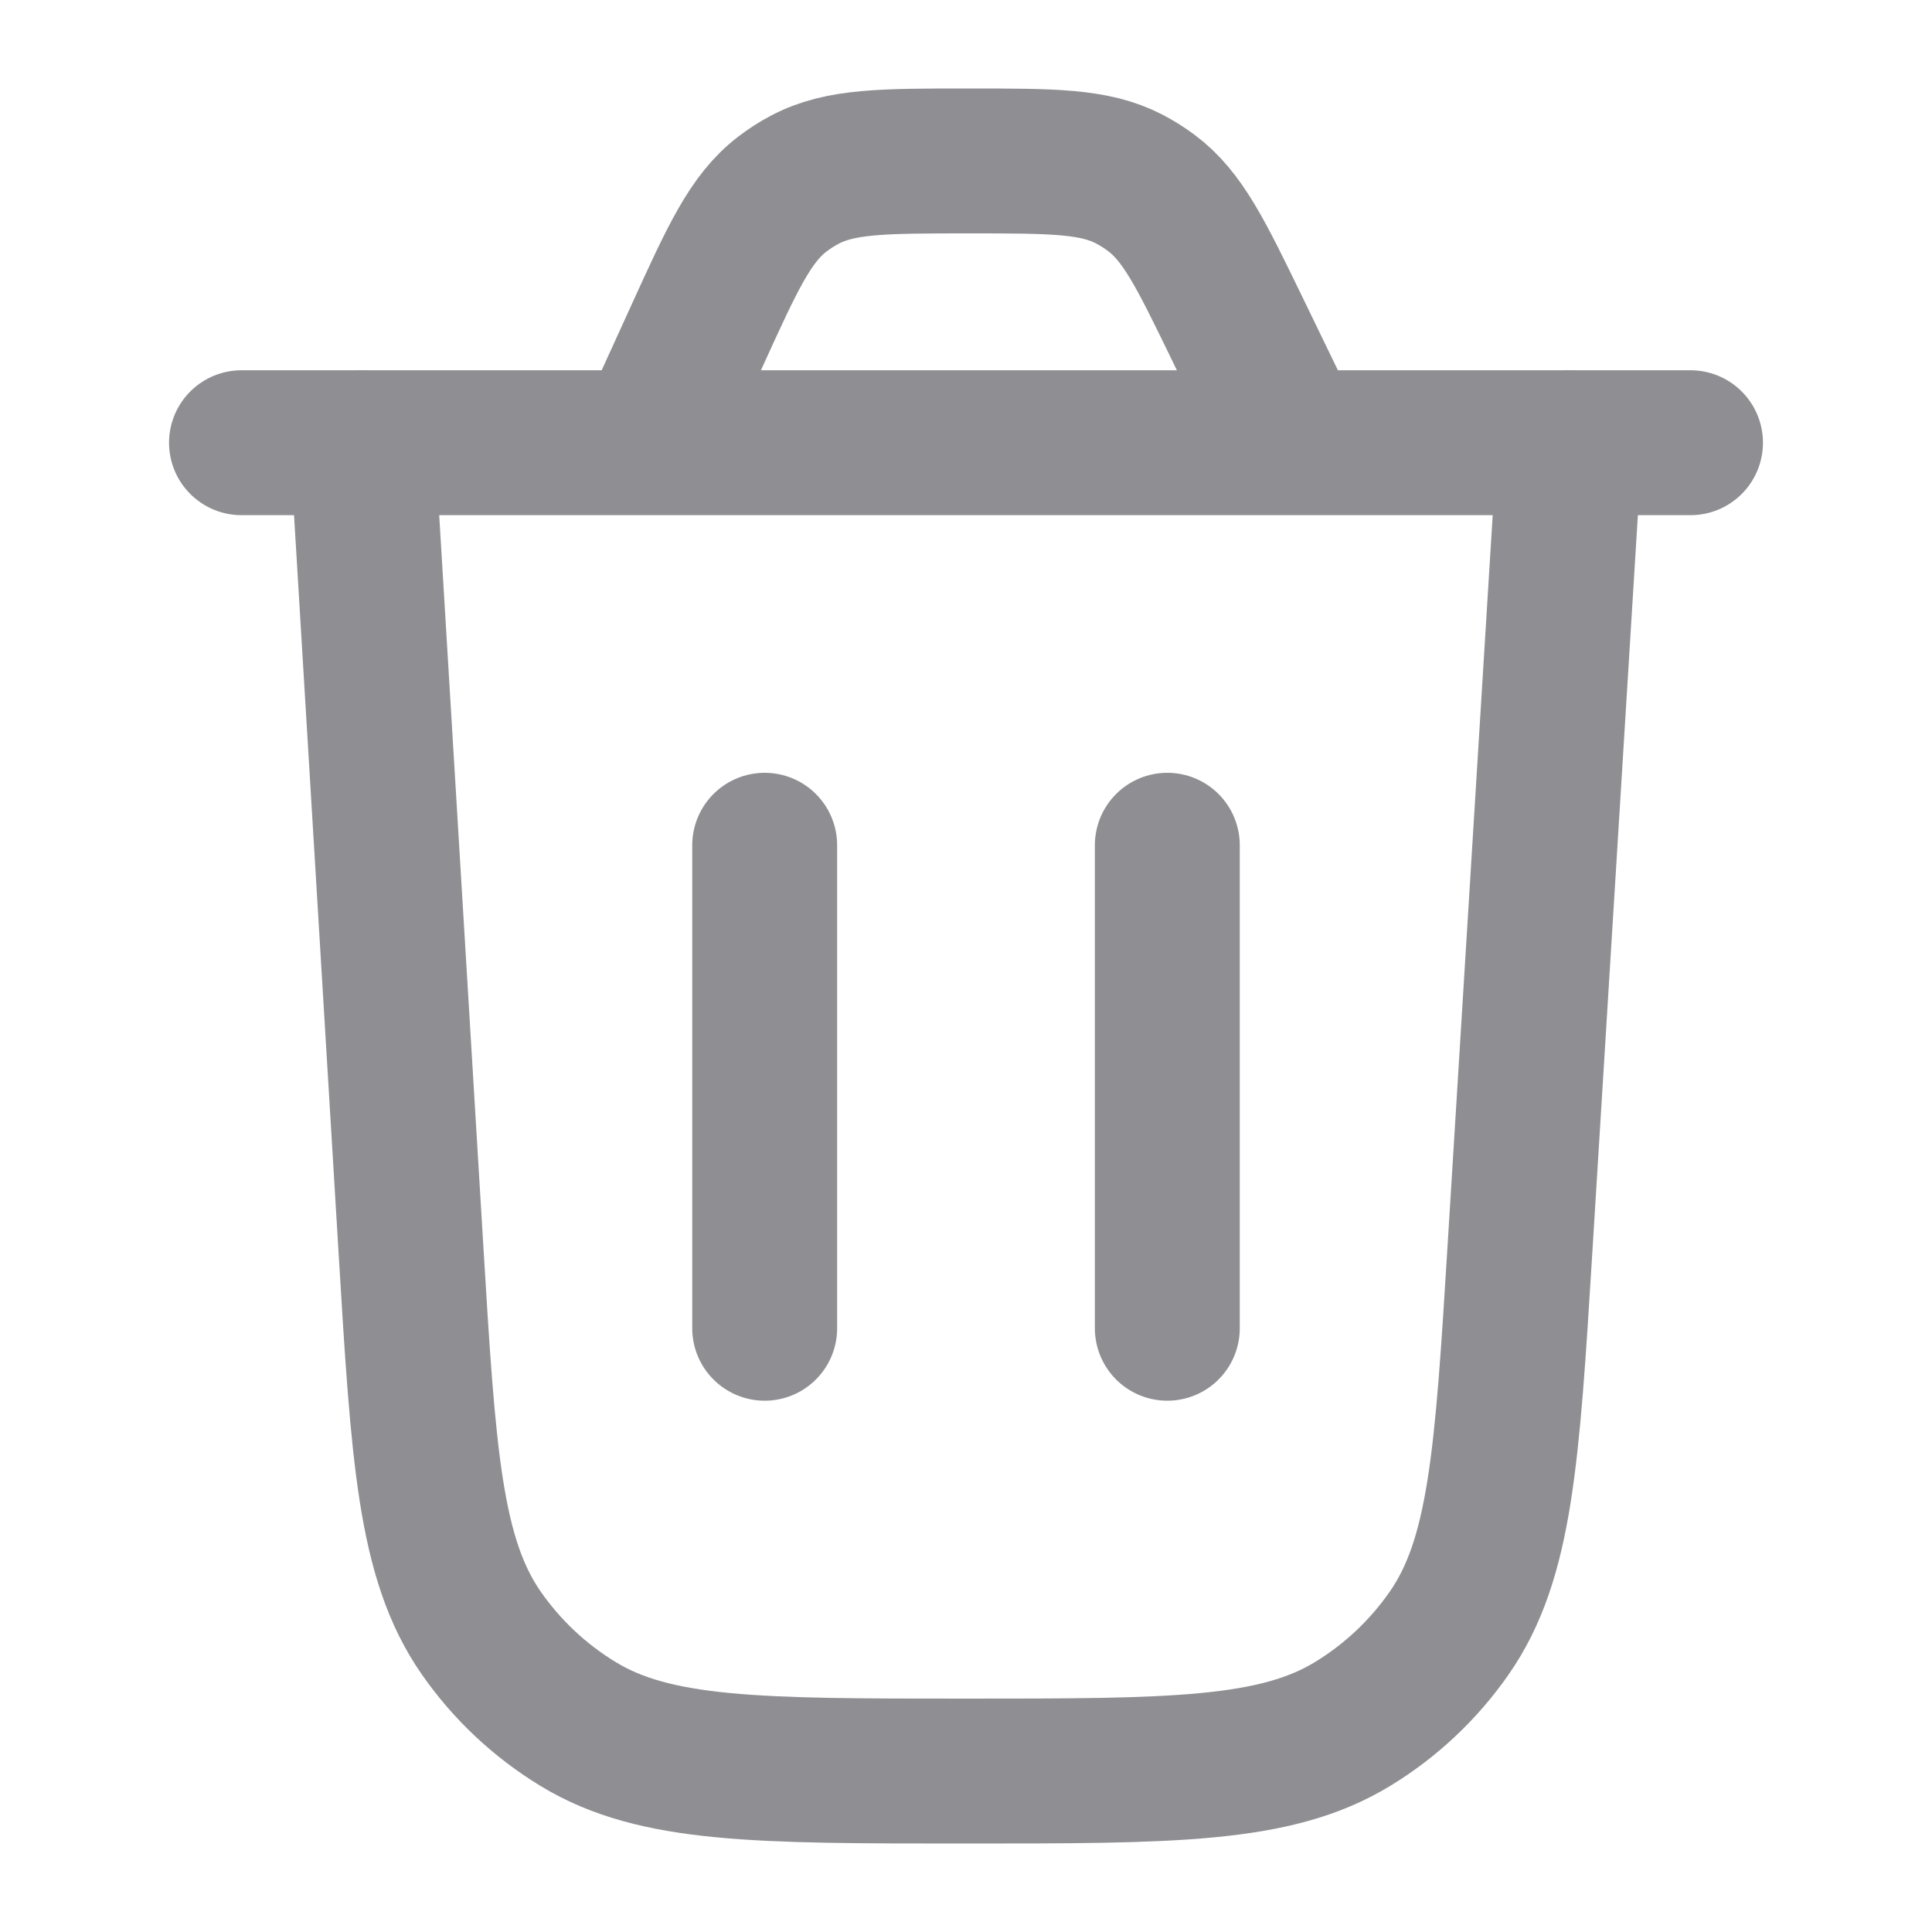 <svg width="20" height="20" viewBox="0 0 20 20" fill="none" xmlns="http://www.w3.org/2000/svg">
<path d="M16.25 4.584L15.734 12.938C15.602 15.073 15.536 16.14 15.001 16.907C14.736 17.287 14.396 17.607 14.001 17.847C13.202 18.334 12.133 18.334 9.994 18.334C7.853 18.334 6.782 18.334 5.983 17.846C5.587 17.605 5.247 17.285 4.982 16.905C4.447 16.136 4.383 15.067 4.254 12.93L3.75 4.584" stroke="#8E8E93" stroke-width="1.5" stroke-linecap="round"/>
<path d="M2.5 4.583H17.5M13.38 4.583L12.811 3.409C12.433 2.63 12.244 2.24 11.918 1.997C11.846 1.943 11.769 1.895 11.689 1.853C11.328 1.666 10.895 1.666 10.029 1.666C9.141 1.666 8.697 1.666 8.33 1.861C8.248 1.904 8.171 1.954 8.098 2.01C7.768 2.263 7.584 2.667 7.216 3.475L6.711 4.583" stroke="#8E8E93" stroke-width="1.5" stroke-linecap="round"/>
<path d="M7.916 13.75V8.75" stroke="#8E8E93" stroke-width="1.5" stroke-linecap="round"/>
<path d="M12.084 13.75V8.75" stroke="#8E8E93" stroke-width="1.5" stroke-linecap="round"/>
</svg>
